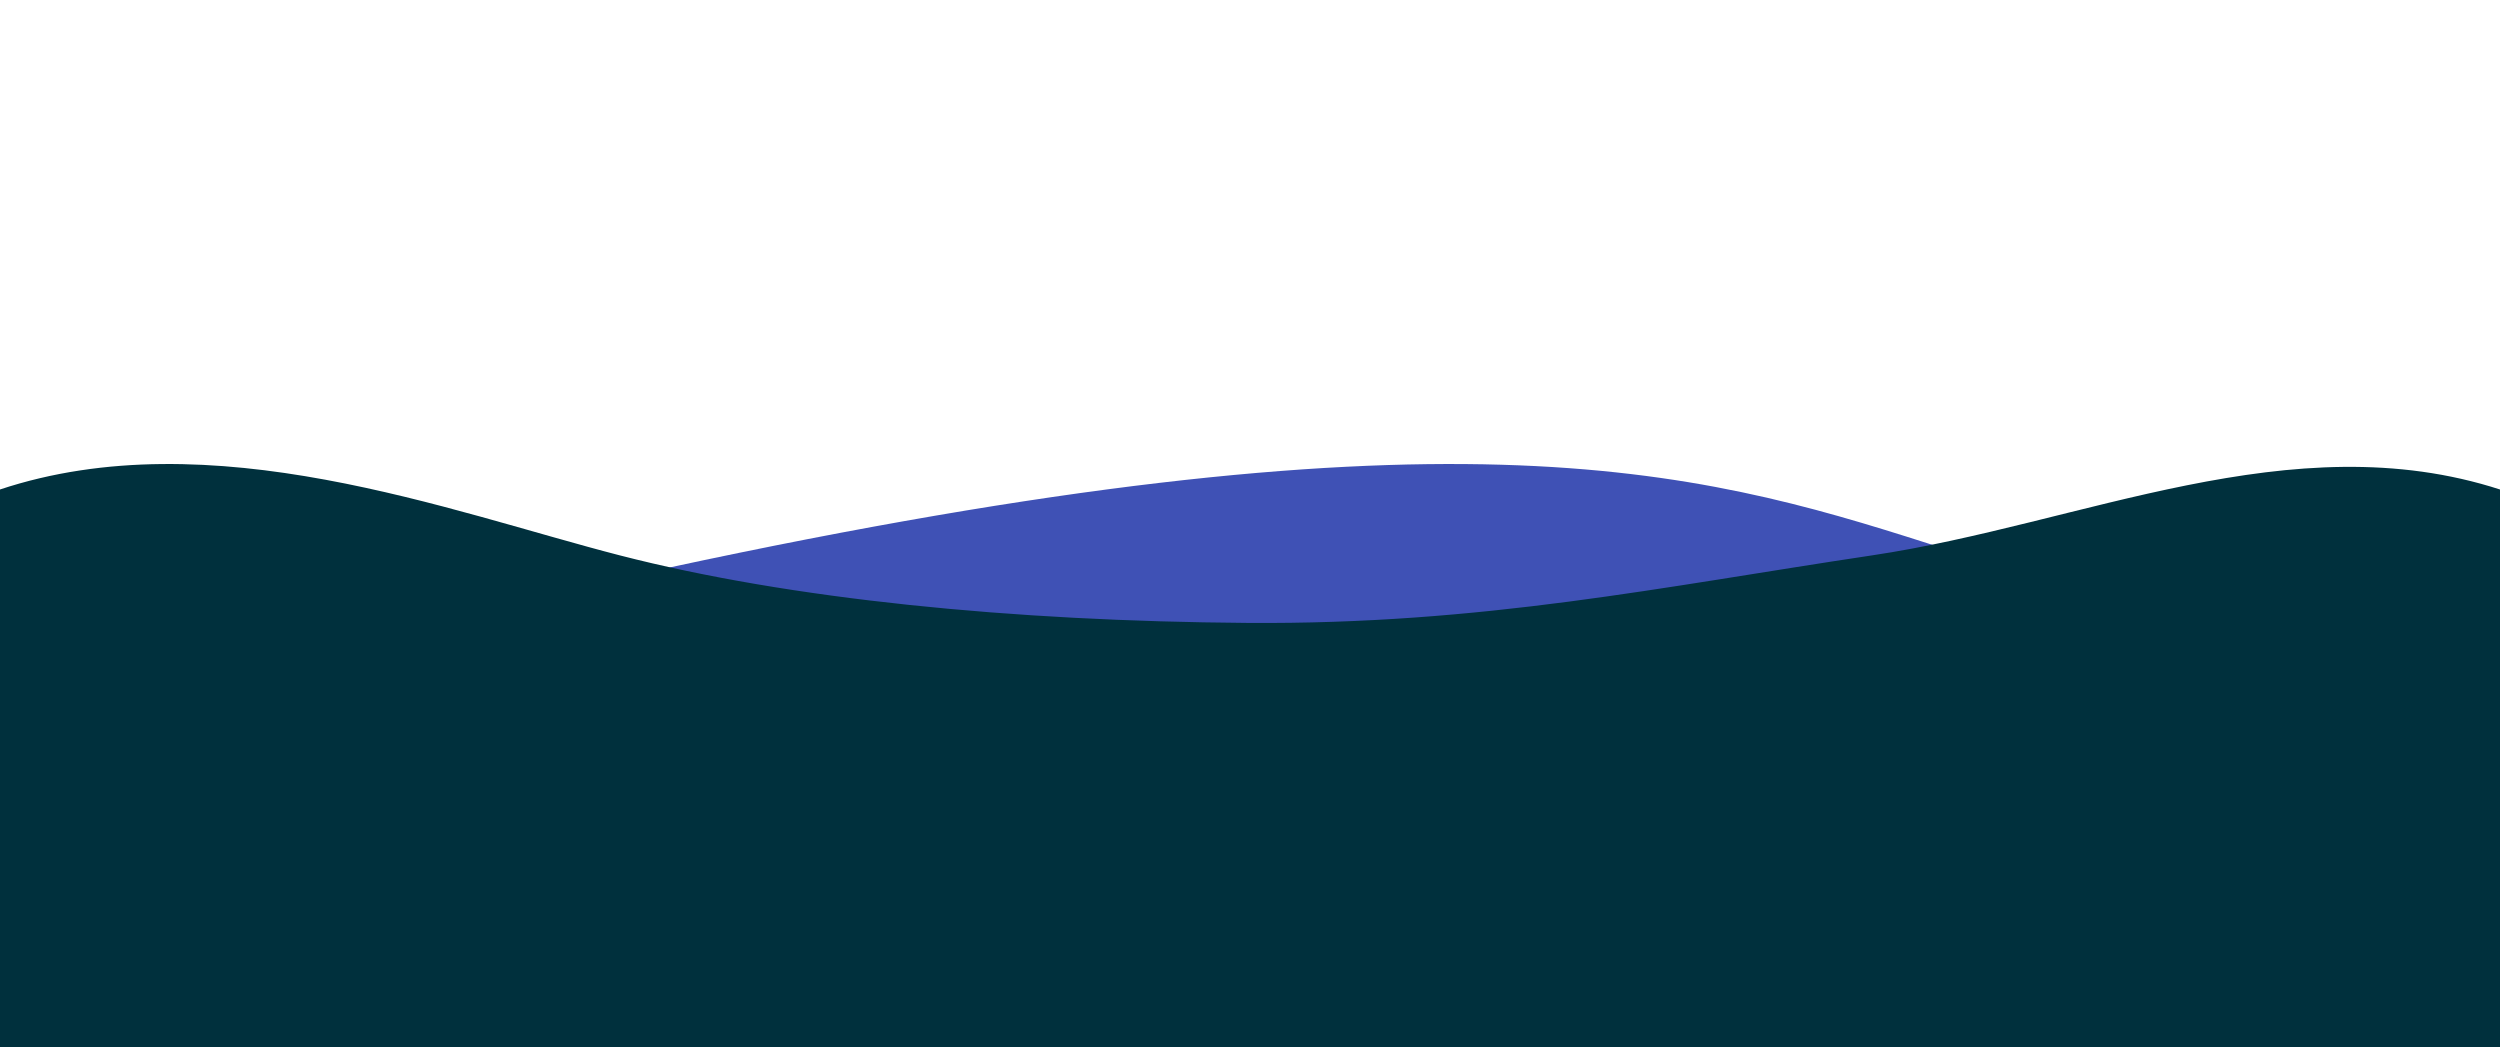 <svg width="924" height="387" viewBox="0 0 924 387" fill="none" xmlns="http://www.w3.org/2000/svg">
<path d="M1154 210.352C613.107 310.278 820.961 86.76 247 210.352V330H1154V210.352Z" fill="#3F51B5" stroke="#3F51B5"/>
<path d="M229 205.759C166 189.544 78 155.494 0 181.437V256.024H924V181.437C847 156.466 770 194.084 692 205.759C614 217.433 548 231.378 461 230.729C374 230.081 292 221.973 229 205.759Z" fill="#00303D" stroke="#00303D"/>
<rect x="0.5" y="249.5" width="923" height="247" fill="#00303D" stroke="#00303D"/>
</svg>
